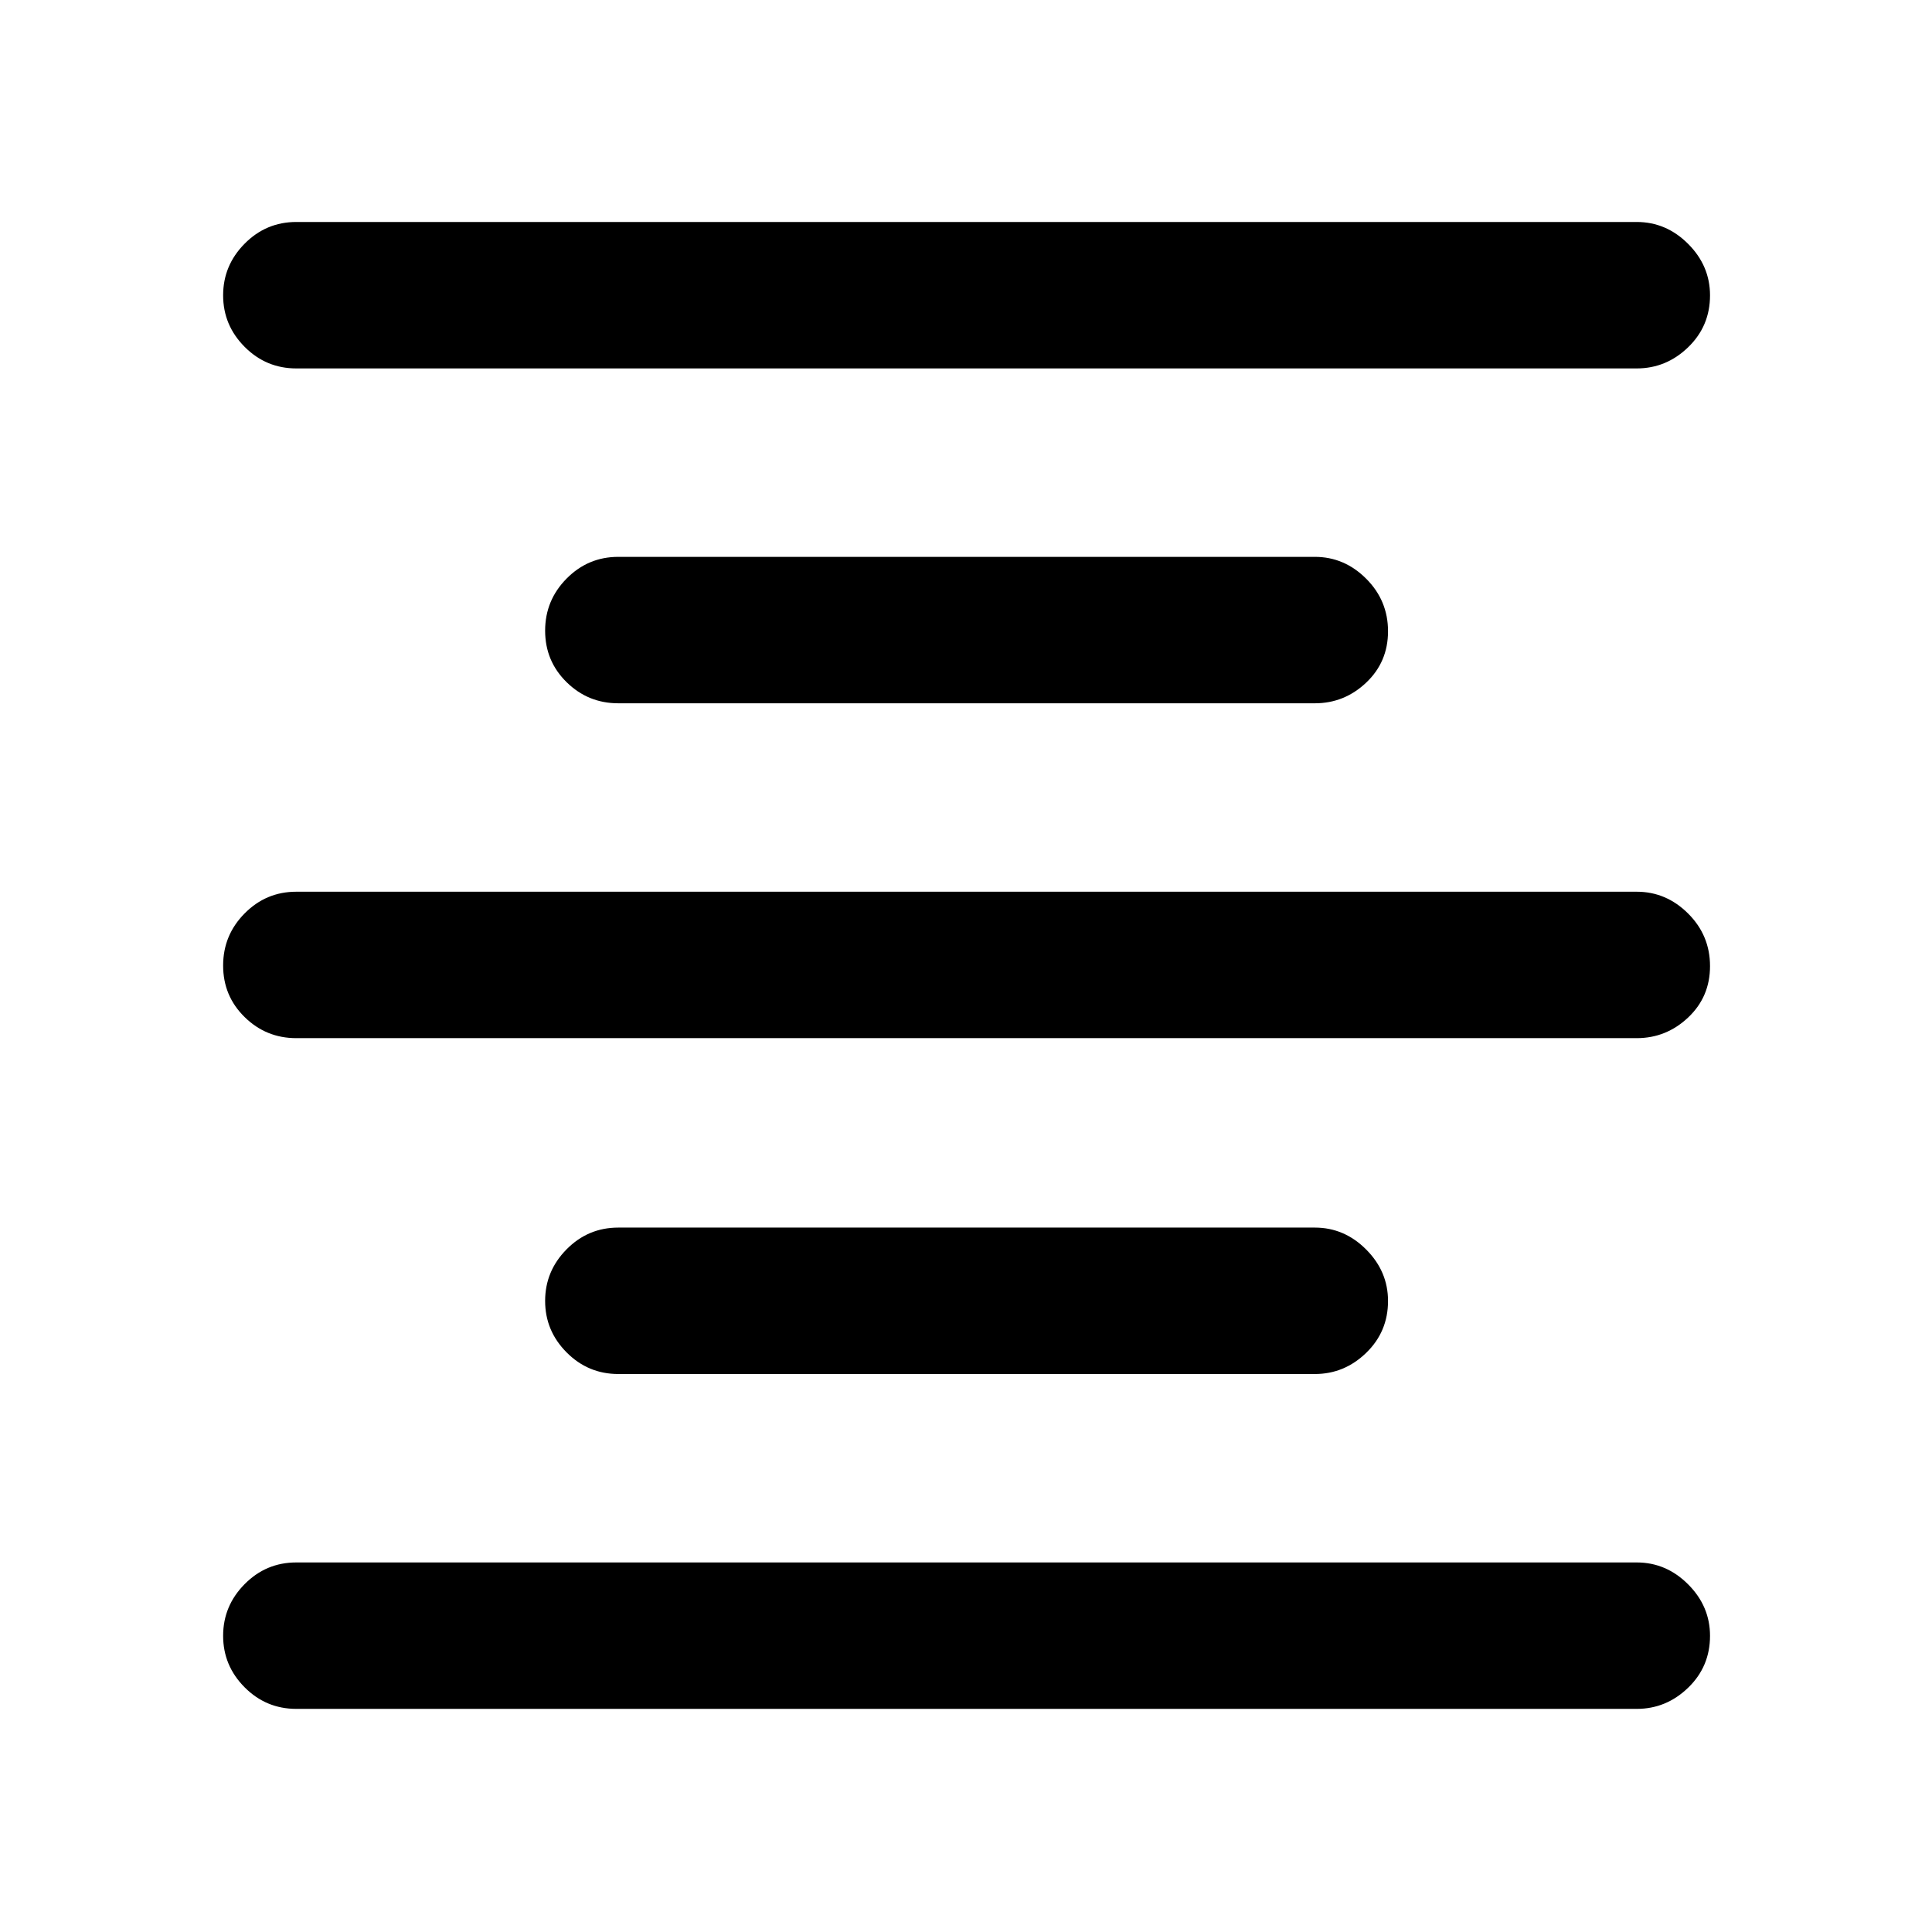 <svg xmlns="http://www.w3.org/2000/svg" height="48" viewBox="0 -960 960 960" width="48"><path d="M147.22-110.87q-15.01 0-25.68-10.73-10.67-10.74-10.67-25.59t10.67-25.65q10.67-10.79 25.68-10.79h666.06q14.67 0 25.55 10.89 10.87 10.88 10.87 25.58 0 15.27-10.87 25.78-10.88 10.51-25.55 10.51H147.22Zm160-166.39q-15.01 0-25.68-10.74-10.67-10.73-10.67-25.58 0-14.85 10.67-25.65 10.67-10.79 25.68-10.79h346.12q14.65 0 25.5 10.89 10.86 10.88 10.86 25.58 0 15.27-10.86 25.78-10.85 10.51-25.5 10.51H307.22Zm-160-166.89q-15.01 0-25.68-10.49-10.67-10.48-10.67-25.59 0-15.1 10.67-25.89 10.67-10.79 25.68-10.79h666.06q14.67 0 25.55 10.85 10.87 10.85 10.87 26.12 0 15.27-10.87 25.53-10.88 10.26-25.55 10.26H147.22Zm160-166.39q-15.01 0-25.68-10.49t-10.67-25.59q0-15.1 10.67-25.89 10.67-10.79 25.68-10.79h346.12q14.65 0 25.5 10.85 10.86 10.85 10.86 26.11 0 15.27-10.86 25.54-10.85 10.26-25.5 10.26H307.22Zm-160-166.39q-15.01 0-25.68-10.74t-10.67-25.59q0-14.85 10.67-25.64 10.67-10.8 25.68-10.8h666.06q14.67 0 25.55 10.89 10.87 10.89 10.87 25.58 0 15.27-10.87 25.78-10.88 10.52-25.55 10.52H147.22Z"/></svg>